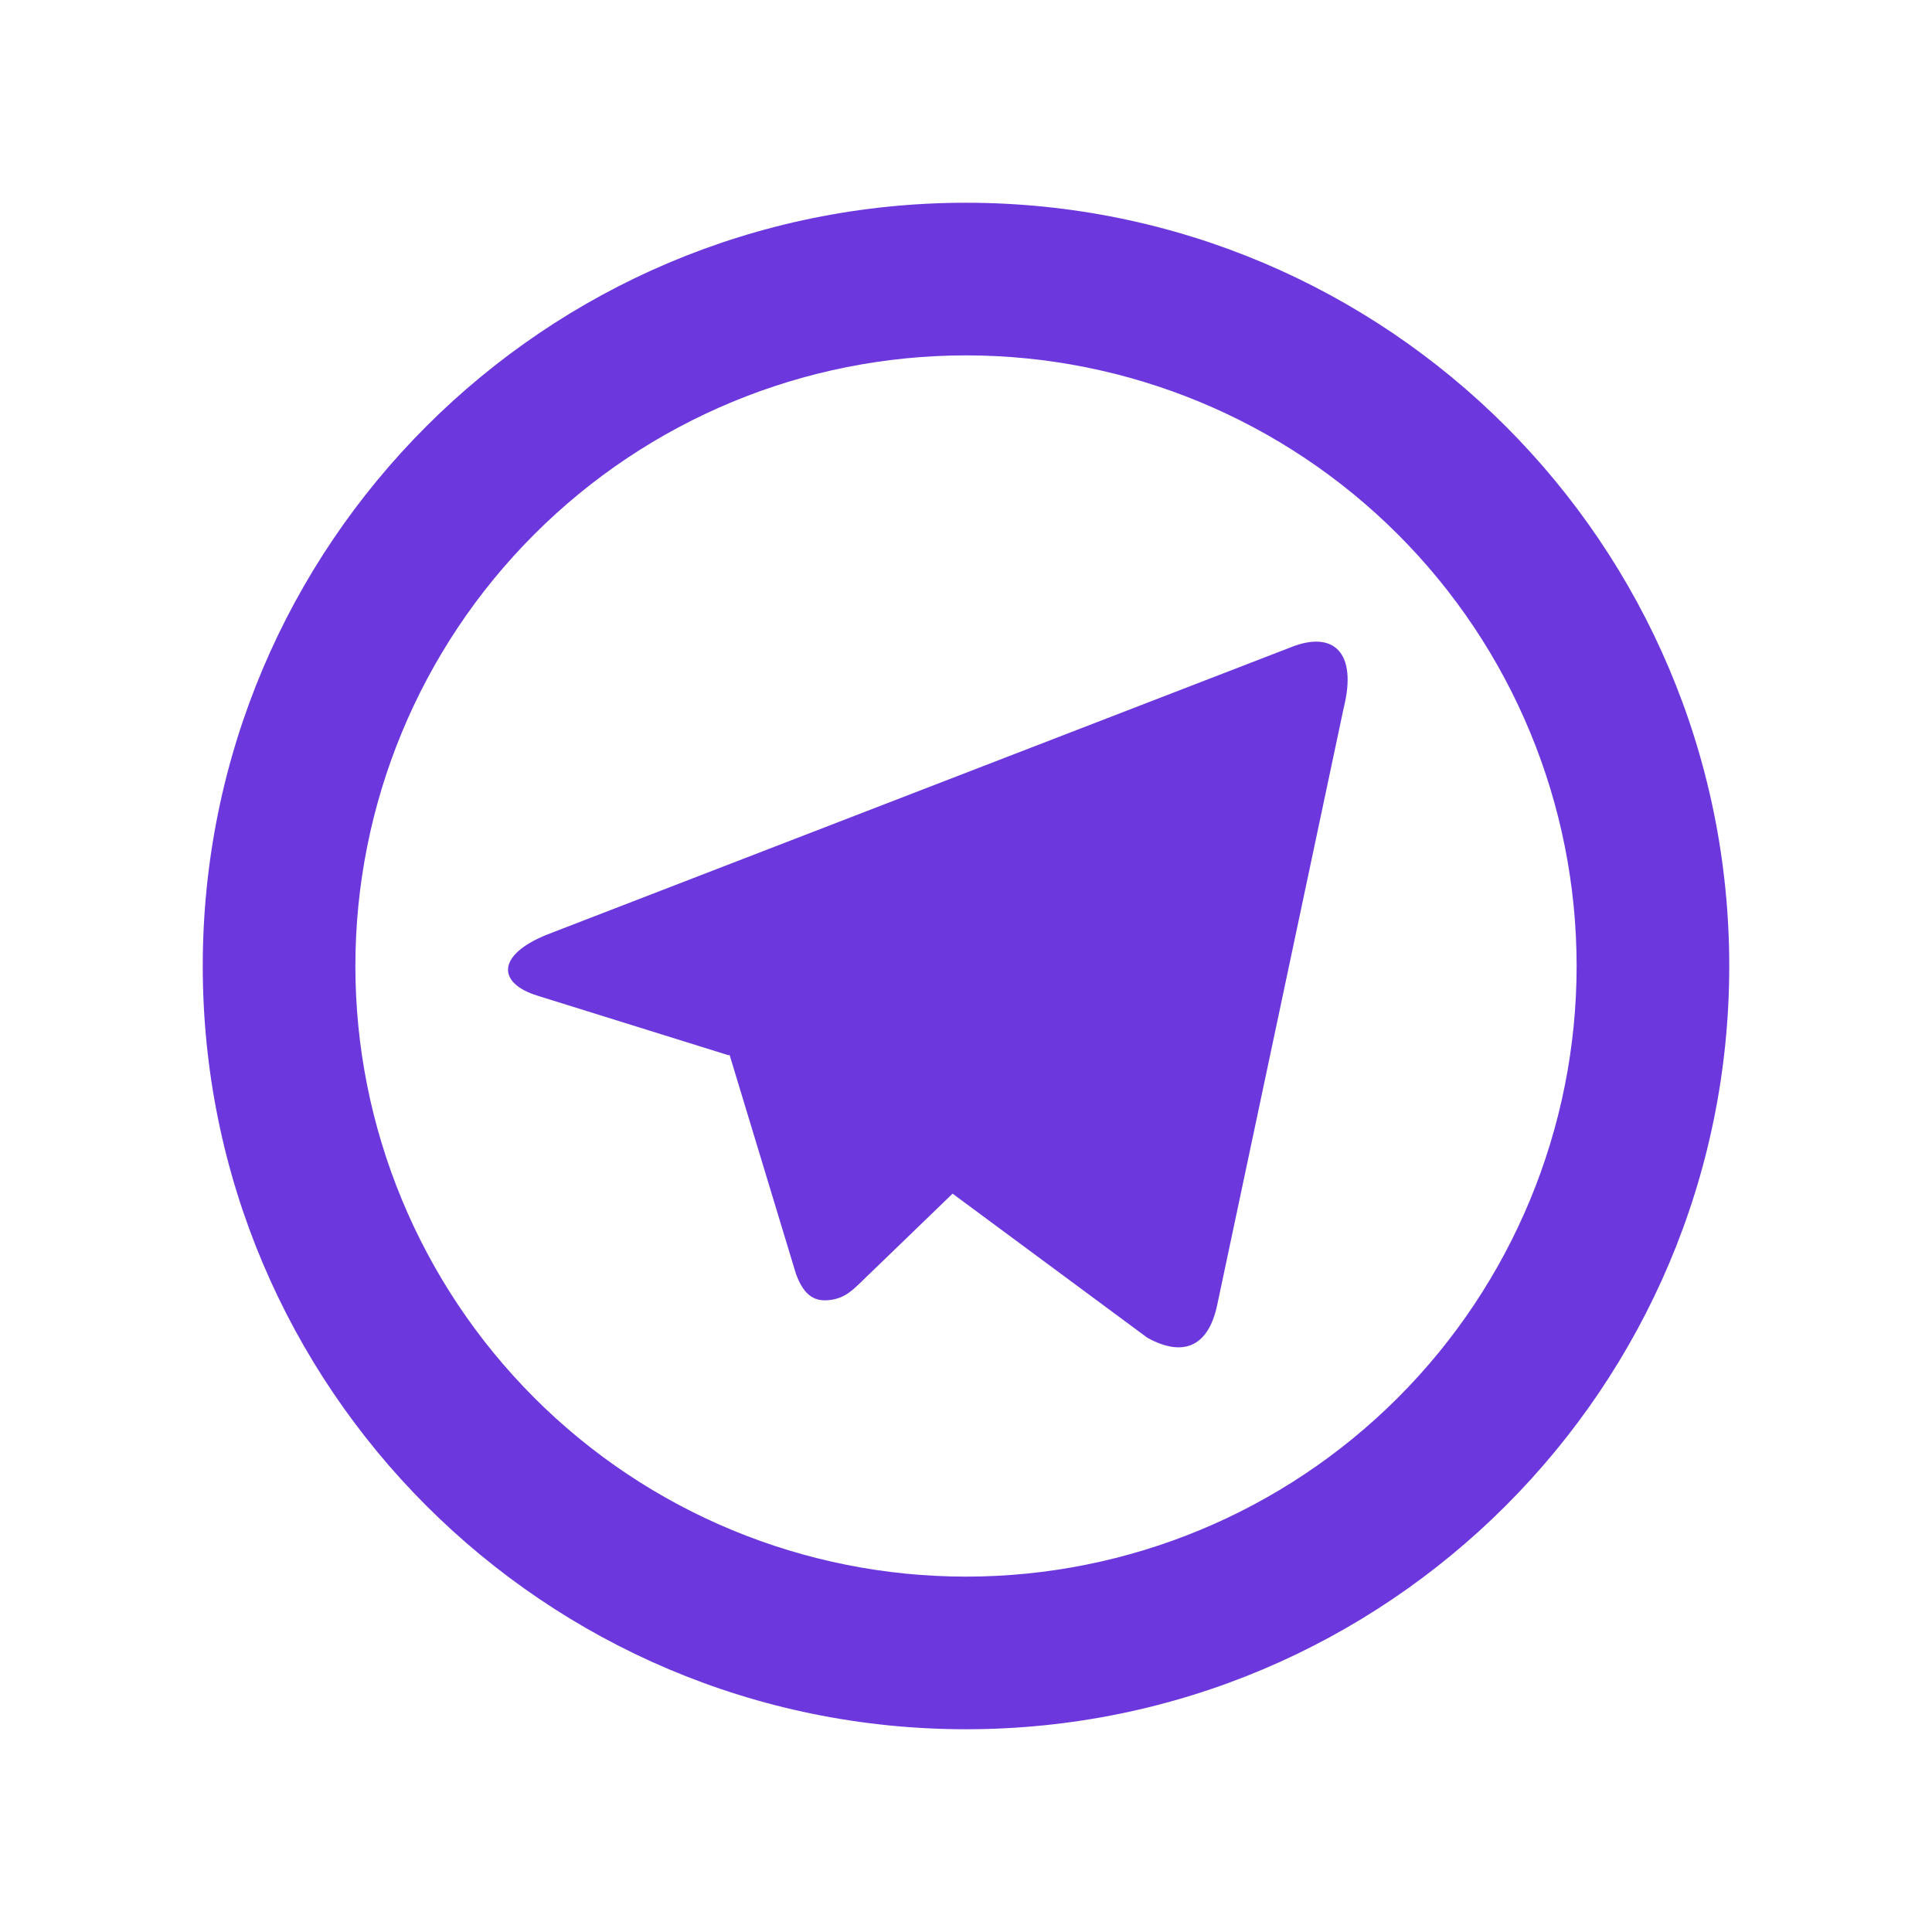 <svg width="18" height="18" viewBox="0 0 18 18" fill="none" xmlns="http://www.w3.org/2000/svg">
<path d="M9 14.689C10.509 14.689 11.956 14.09 13.023 13.023C14.09 11.956 14.689 10.509 14.689 9C14.689 7.491 14.09 6.044 13.023 4.978C11.956 3.911 10.509 3.311 9 3.311C7.491 3.311 6.044 3.911 4.978 4.978C3.911 6.044 3.311 7.491 3.311 9C3.311 10.509 3.911 11.956 4.978 13.023C6.044 14.09 7.491 14.689 9 14.689ZM9 16.111C5.073 16.111 1.889 12.928 1.889 9C1.889 5.073 5.073 1.889 9 1.889C12.928 1.889 16.111 5.073 16.111 9C16.111 12.928 12.928 16.111 9 16.111ZM6.789 9.832L5.012 9.278C4.628 9.161 4.626 8.896 5.098 8.707L12.02 6.033C12.421 5.869 12.649 6.076 12.519 6.595L11.341 12.155C11.258 12.552 11.02 12.646 10.689 12.463L8.875 11.121L8.03 11.937C7.943 12.021 7.872 12.093 7.739 12.111C7.606 12.129 7.496 12.089 7.416 11.869L6.797 9.827L6.789 9.833V9.832Z" fill="#6C38DD"/>
</svg>
